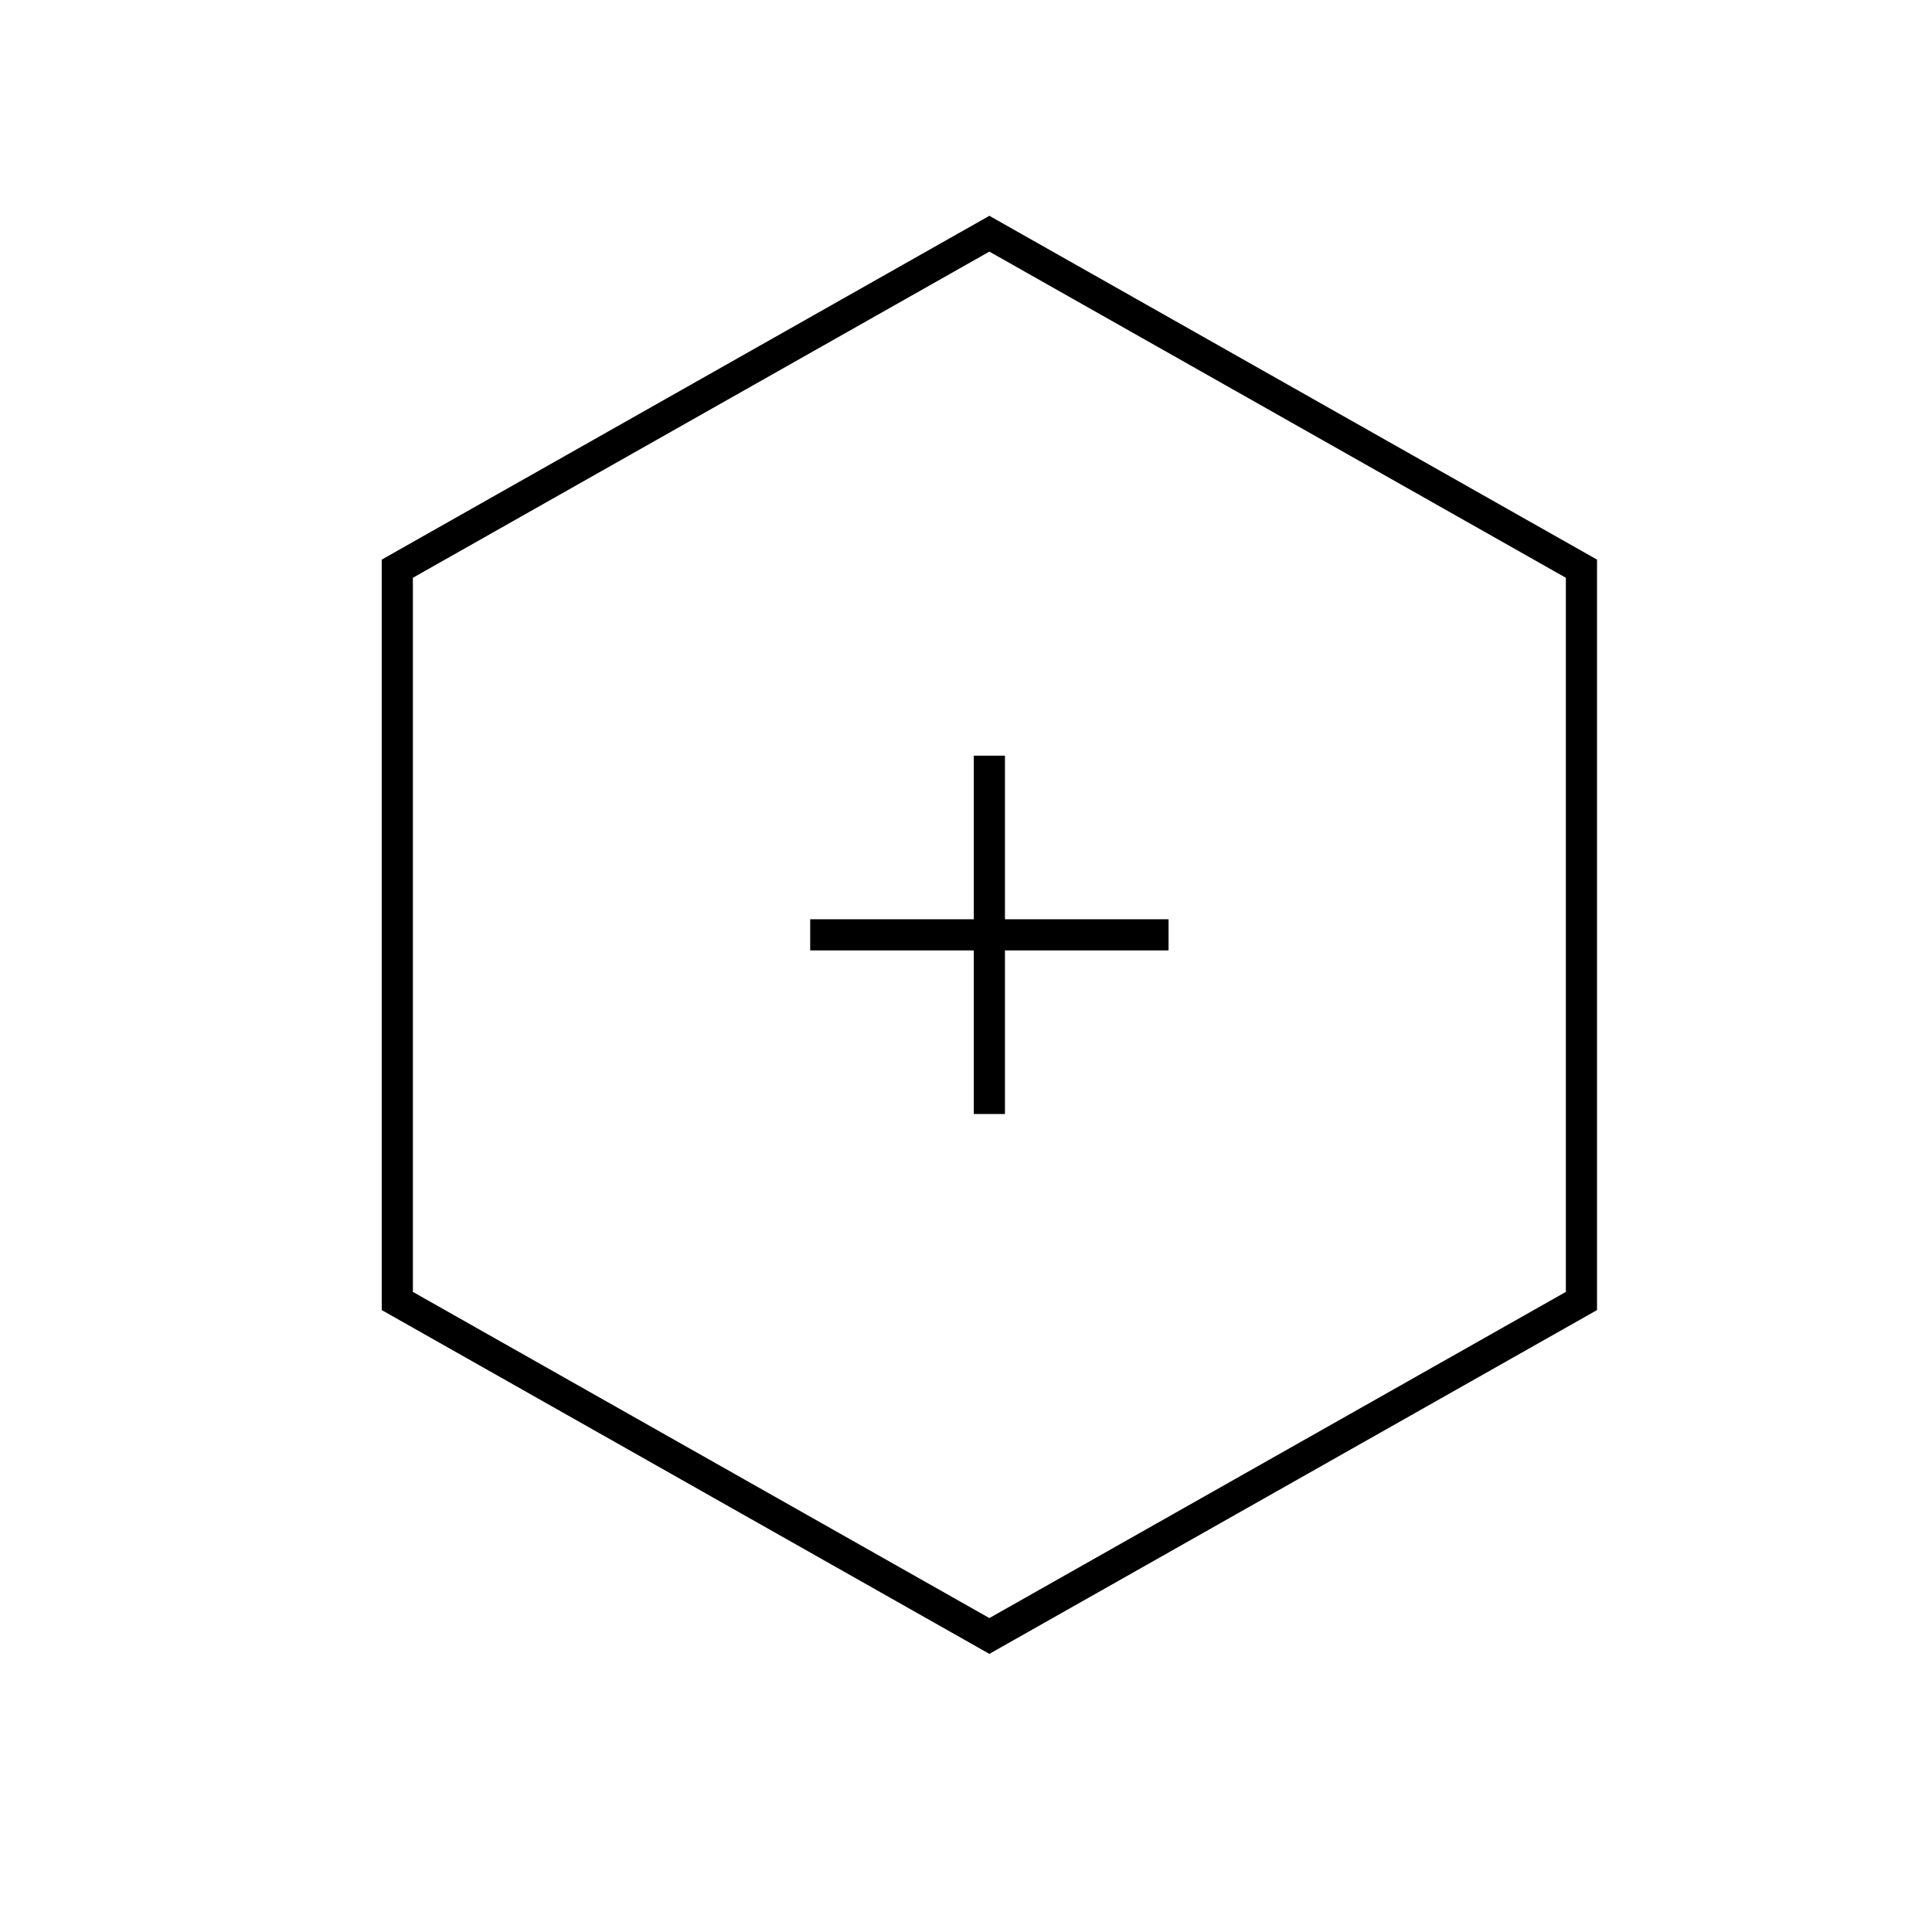 <svg width="124" height="124" viewBox="0 0 124 124" fill="none" xmlns="http://www.w3.org/2000/svg">
  <path d="M25.5 36.5L63.5 15L101.5 36.5V83.5L63.5 105L25.5 83.5V36.5Z" stroke="black" stroke-width="2"/>
  <path d="M63.5 48.5V71.5" stroke="black" stroke-width="2"/>
  <path d="M52 60H75" stroke="black" stroke-width="2"/>
</svg>